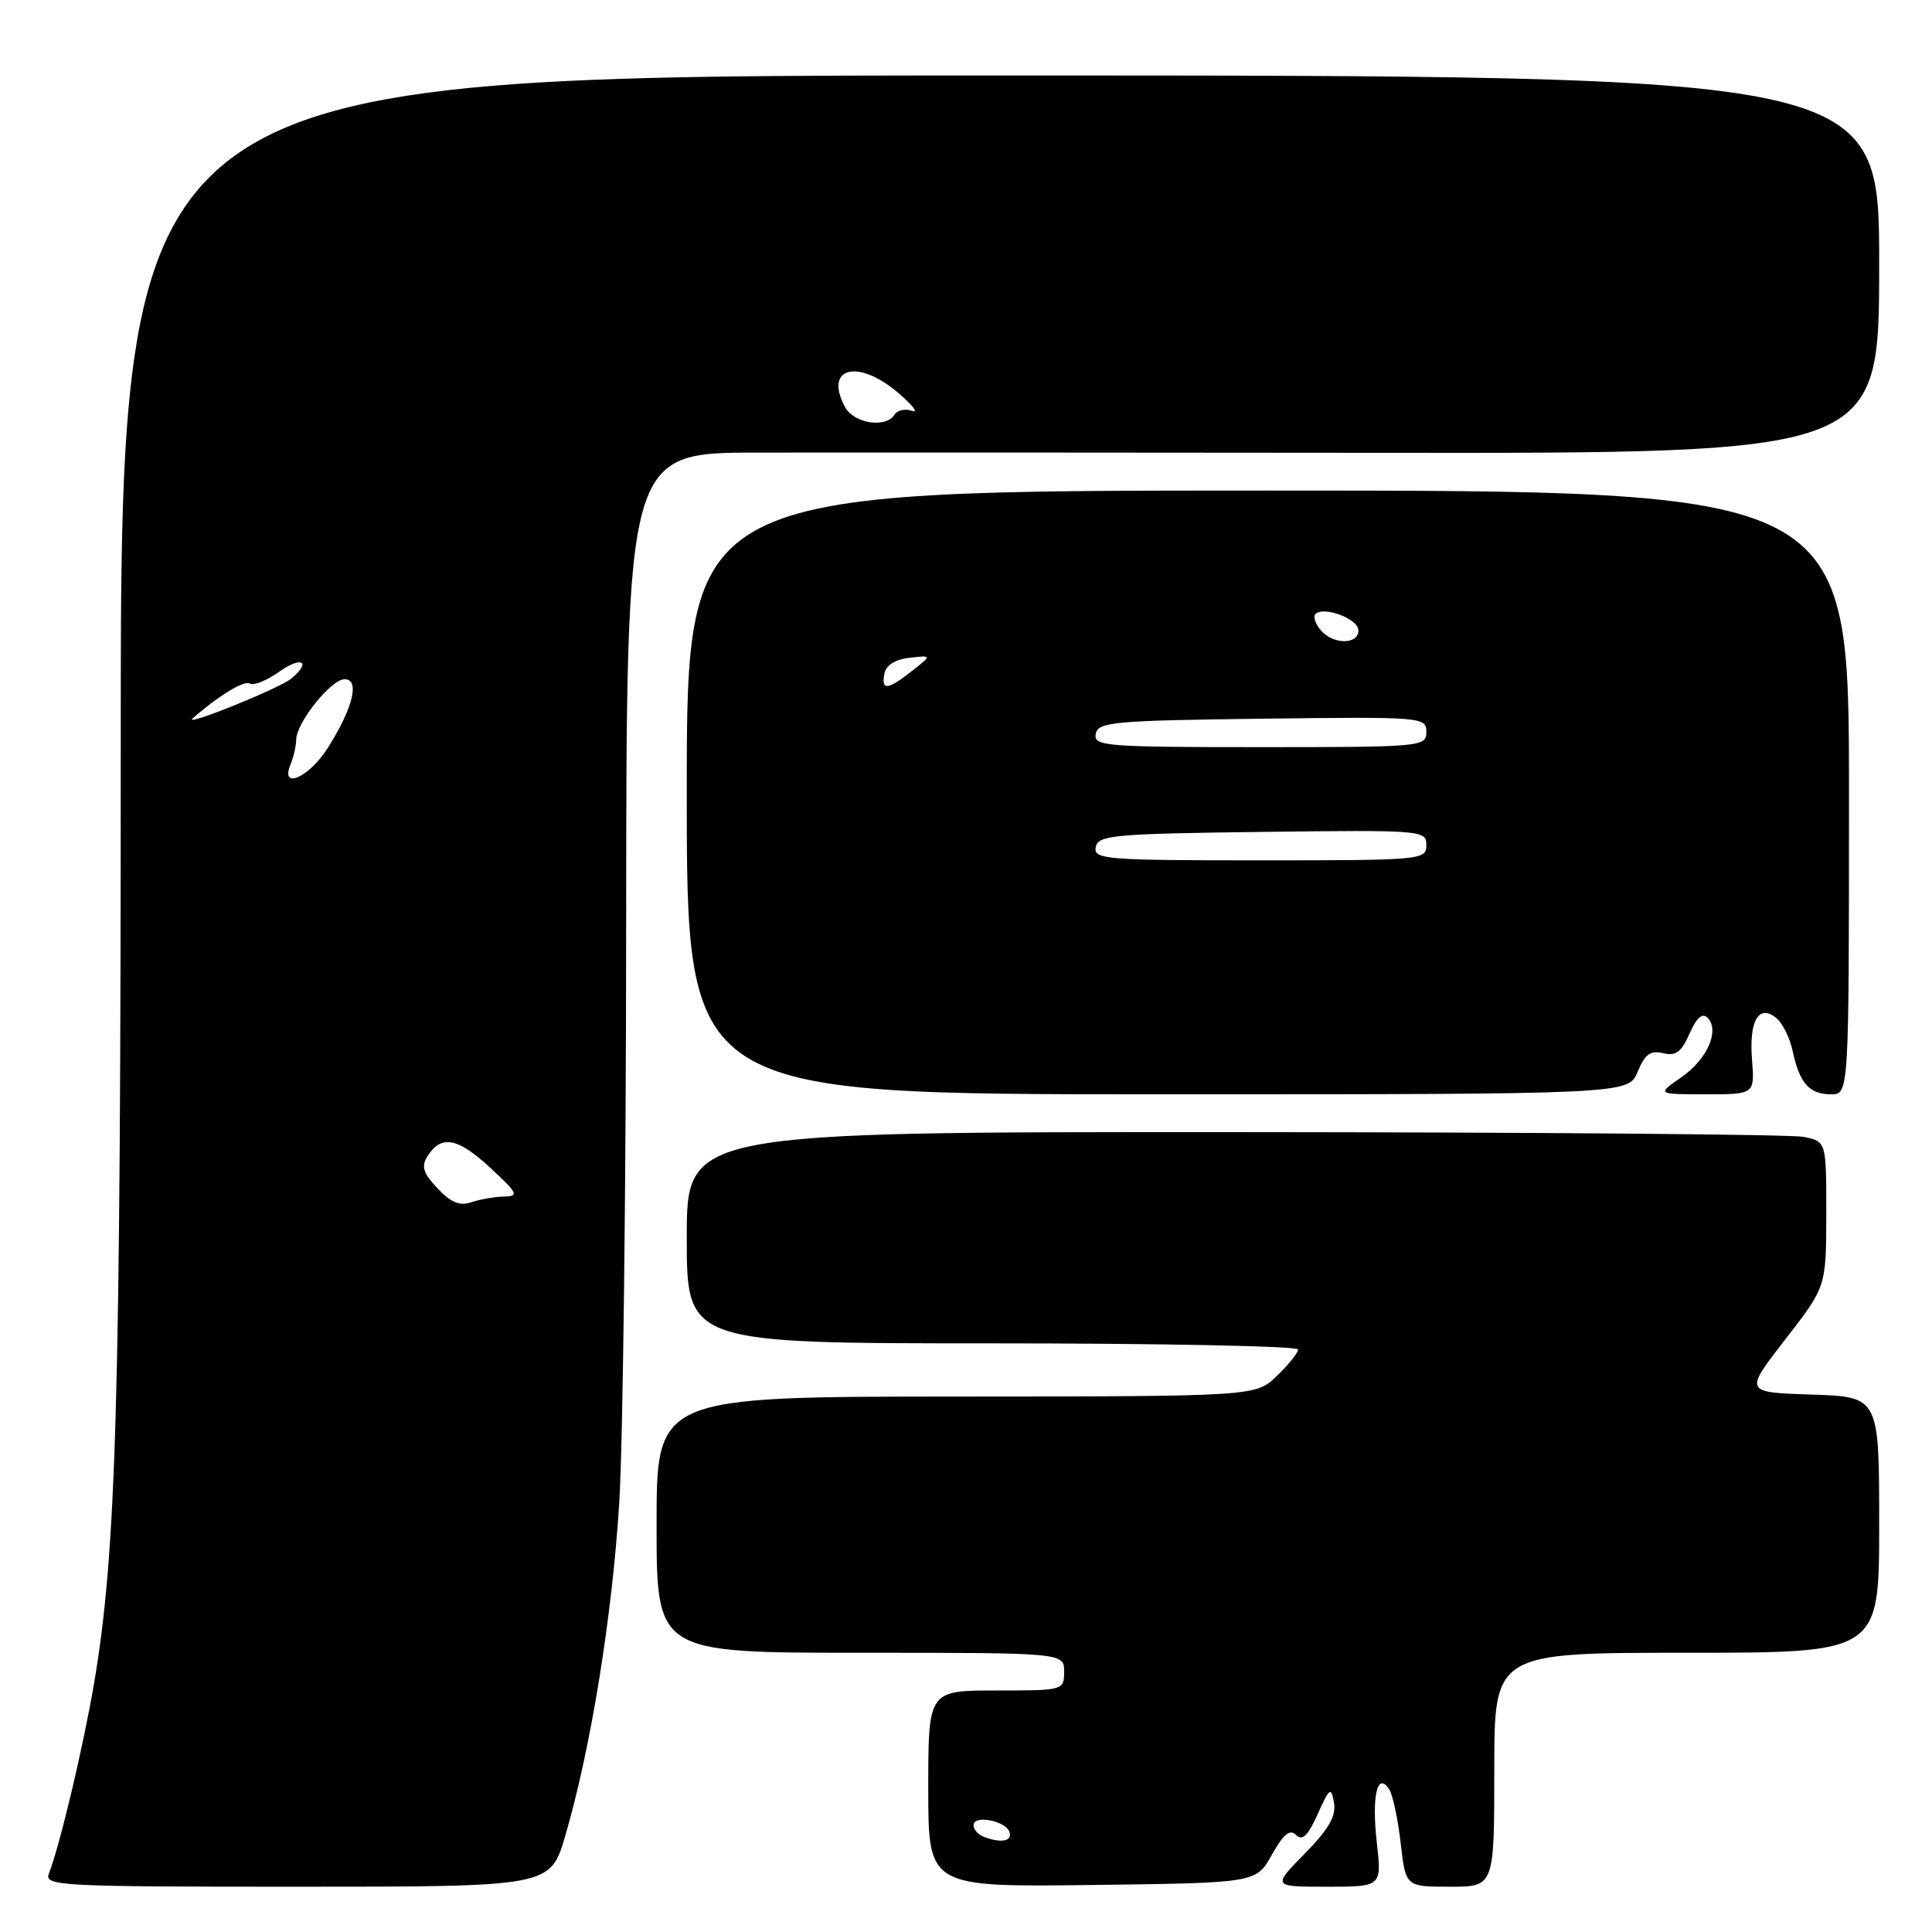 <?xml version="1.0" encoding="UTF-8" standalone="no"?>
<!DOCTYPE svg PUBLIC "-//W3C//DTD SVG 1.1//EN" "http://www.w3.org/Graphics/SVG/1.1/DTD/svg11.dtd" >
<svg xmlns="http://www.w3.org/2000/svg" xmlns:xlink="http://www.w3.org/1999/xlink" version="1.1" viewBox="0 0 256 256">
 <g >
 <path fill="currentColor"
d=" M 74.90 243.25 C 78.28 231.73 81.13 214.14 82.06 199.01 C 82.55 191.03 82.96 156.49 82.97 122.25 C 83.00 60.00 83.00 60.00 100.25 59.97 C 109.74 59.95 147.09 59.96 183.25 60.00 C 249.00 60.07 249.00 60.07 249.00 35.03 C 249.00 10.00 249.00 10.00 132.50 10.00 C 16.00 10.00 16.00 10.00 16.00 98.25 C 15.99 185.77 15.43 205.68 12.45 223.13 C 11.03 231.49 7.89 244.69 6.48 248.25 C 5.83 249.90 7.79 250.00 39.35 250.00 C 72.92 250.00 72.92 250.00 74.90 243.25 Z  M 168.53 245.76 C 170.08 243.01 170.92 242.32 171.75 243.15 C 172.57 243.97 173.32 243.24 174.60 240.38 C 176.18 236.86 176.38 236.72 176.76 238.87 C 177.07 240.64 176.07 242.37 172.88 245.62 C 168.58 250.00 168.58 250.00 175.84 250.00 C 183.10 250.00 183.10 250.00 182.43 244.10 C 181.73 237.93 182.53 234.63 184.10 237.14 C 184.56 237.89 185.24 241.09 185.60 244.25 C 186.26 250.00 186.26 250.00 192.13 250.00 C 198.00 250.00 198.00 250.00 198.00 234.50 C 198.00 219.00 198.00 219.00 223.50 219.00 C 249.00 219.00 249.00 219.00 249.00 202.04 C 249.00 185.08 249.00 185.08 240.05 184.79 C 231.11 184.50 231.11 184.50 236.54 177.50 C 241.98 170.50 241.98 170.50 241.99 160.88 C 242.00 151.25 242.00 151.25 238.97 150.64 C 237.31 150.31 203.33 150.03 163.47 150.01 C 91.00 149.99 91.00 149.99 91.00 163.99 C 91.00 178.00 91.00 178.00 131.50 178.00 C 153.78 178.00 172.00 178.37 172.00 178.81 C 172.00 179.26 170.73 180.84 169.18 182.33 C 166.36 185.03 166.36 185.03 126.68 185.05 C 87.00 185.07 87.00 185.07 87.00 202.04 C 87.00 219.00 87.00 219.00 114.00 219.00 C 141.00 219.00 141.00 219.00 141.00 221.50 C 141.00 223.98 140.93 224.00 132.00 224.00 C 123.00 224.00 123.00 224.00 123.00 237.02 C 123.00 250.04 123.00 250.04 144.72 249.77 C 166.44 249.50 166.44 249.50 168.53 245.76 Z  M 217.00 142.01 C 217.96 139.68 218.70 139.14 220.37 139.55 C 222.04 139.97 222.80 139.41 223.87 136.96 C 224.79 134.86 225.57 134.17 226.25 134.85 C 227.92 136.52 226.23 140.36 222.78 142.75 C 219.53 145.00 219.53 145.00 226.02 145.00 C 232.51 145.00 232.51 145.00 232.15 140.41 C 231.74 135.22 233.06 132.98 235.39 134.91 C 236.21 135.59 237.18 137.57 237.55 139.32 C 238.45 143.54 239.75 145.00 242.62 145.00 C 245.00 145.00 245.00 145.00 245.00 105.00 C 245.00 65.00 245.00 65.00 168.00 65.00 C 91.00 65.00 91.00 65.00 91.00 105.00 C 91.00 145.00 91.00 145.00 153.38 145.00 C 215.76 145.00 215.76 145.00 217.00 142.01 Z  M 57.97 157.46 C 56.07 155.45 55.79 154.55 56.64 153.21 C 58.45 150.33 60.62 150.73 64.92 154.70 C 68.63 158.13 68.81 158.50 66.77 158.55 C 65.52 158.58 63.57 158.92 62.43 159.31 C 60.92 159.83 59.72 159.33 57.97 157.46 Z  M 38.51 101.25 C 38.91 100.29 39.24 98.83 39.25 98.00 C 39.27 95.75 43.88 90.00 45.66 90.00 C 47.71 90.00 46.79 93.79 43.45 99.08 C 40.95 103.04 37.06 104.74 38.51 101.25 Z  M 25.54 95.18 C 29.03 92.13 32.37 90.11 33.12 90.58 C 33.61 90.88 35.36 90.17 37.01 89.00 C 39.96 86.89 41.31 87.67 38.61 89.91 C 37.01 91.23 24.09 96.44 25.54 95.18 Z  M 111.96 53.92 C 109.15 48.68 113.65 47.48 119.00 52.04 C 120.92 53.68 121.76 54.76 120.85 54.44 C 119.94 54.12 118.91 54.34 118.54 54.93 C 117.40 56.78 113.14 56.13 111.96 53.92 Z  M 130.25 243.34 C 129.56 243.06 129.00 242.39 129.00 241.85 C 129.00 240.44 133.26 241.25 133.76 242.75 C 134.17 244.01 132.57 244.27 130.25 243.34 Z  M 145.19 112.25 C 145.50 110.66 147.48 110.48 167.26 110.23 C 188.49 109.97 189.00 110.01 189.00 111.98 C 189.00 113.95 188.40 114.00 166.93 114.00 C 146.44 114.00 144.88 113.87 145.19 112.25 Z  M 145.19 97.25 C 145.50 95.66 147.48 95.48 167.26 95.23 C 188.49 94.97 189.00 95.01 189.00 96.98 C 189.00 98.95 188.40 99.00 166.93 99.00 C 146.44 99.00 144.88 98.87 145.19 97.25 Z  M 117.19 89.25 C 117.39 88.15 118.63 87.37 120.51 87.16 C 123.50 86.82 123.50 86.82 120.84 88.91 C 117.60 91.46 116.75 91.54 117.19 89.25 Z  M 174.98 83.48 C 174.28 82.64 173.98 81.68 174.31 81.36 C 175.40 80.27 180.00 82.01 180.00 83.52 C 180.00 85.46 176.60 85.43 174.98 83.48 Z "/>
</g>
</svg>